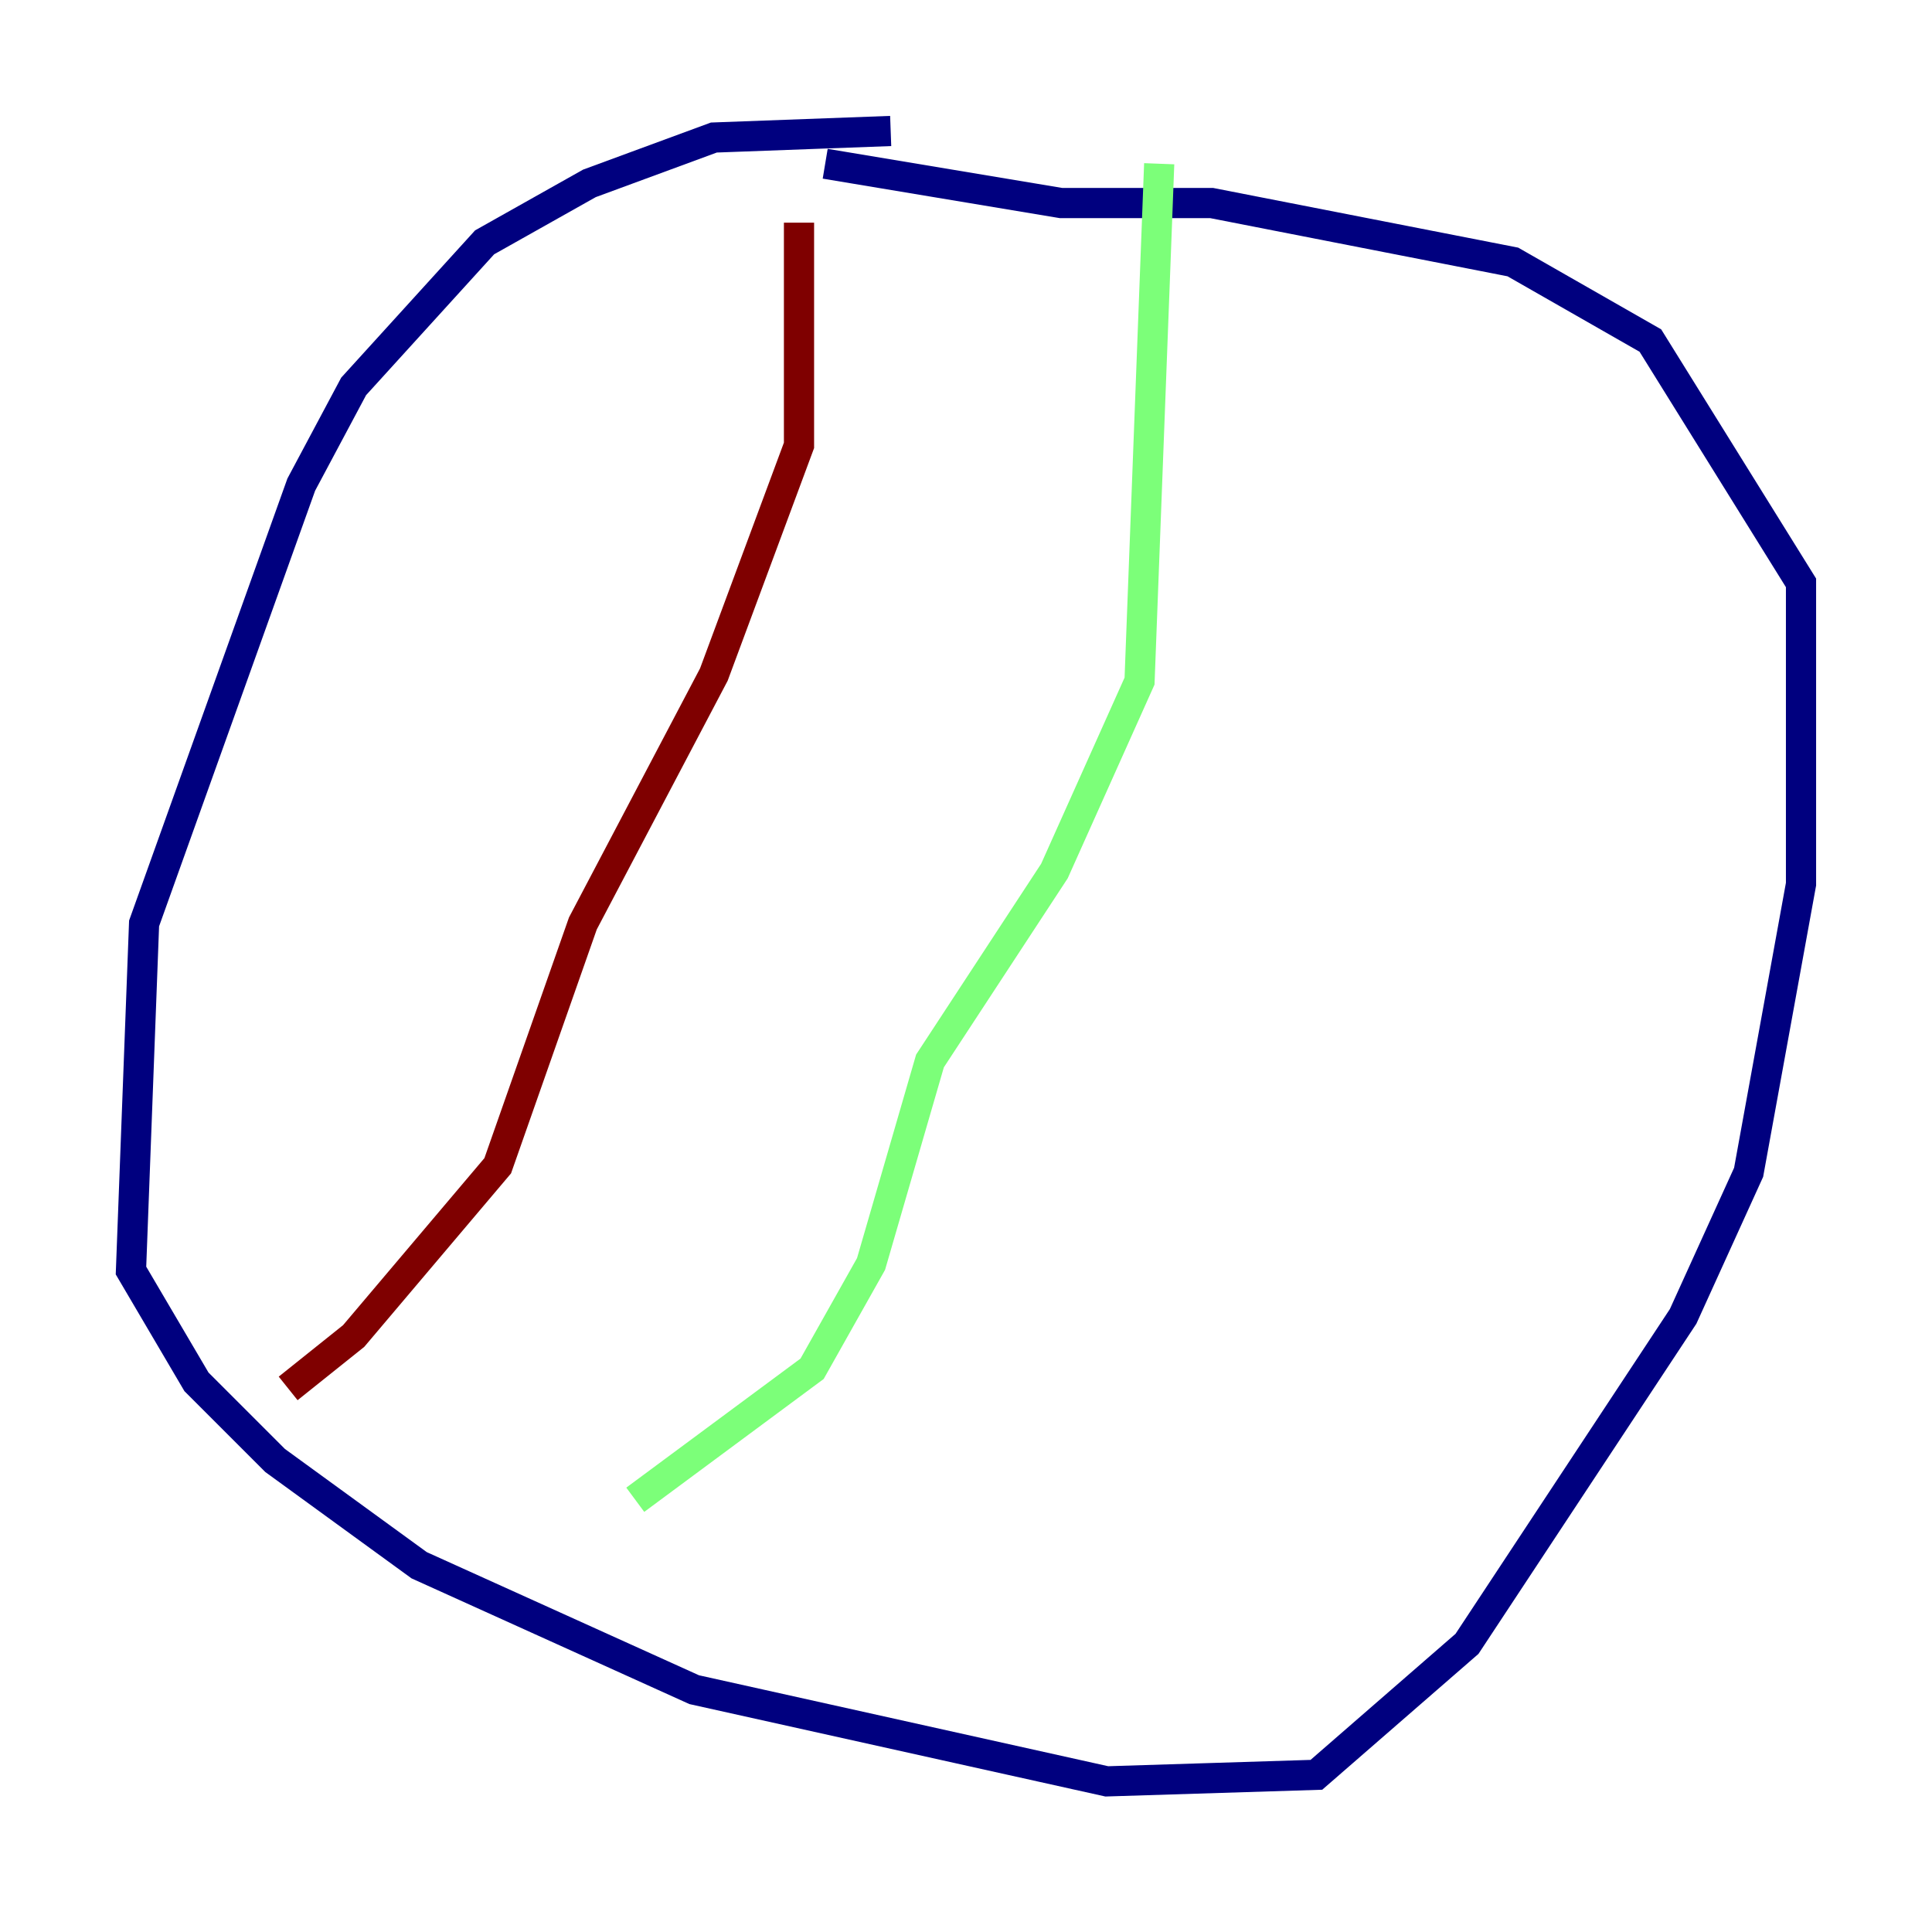 <?xml version="1.0" encoding="utf-8" ?>
<svg baseProfile="tiny" height="128" version="1.2" viewBox="0,0,128,128" width="128" xmlns="http://www.w3.org/2000/svg" xmlns:ev="http://www.w3.org/2001/xml-events" xmlns:xlink="http://www.w3.org/1999/xlink"><defs /><polyline fill="none" points="59.01,8.678 47.295,9.112 39.051,12.149 32.108,16.054 23.43,25.6 19.959,32.108 9.546,61.18 8.678,84.176 13.017,91.552 18.224,96.759 27.77,103.702 45.993,111.946 73.329,118.02 87.214,117.586 97.193,108.909 111.512,87.214 115.851,77.668 119.322,58.576 119.322,38.617 109.342,22.563 100.231,17.356 80.271,13.451 70.291,13.451 54.671,10.848" stroke="#00007f" stroke-width="2" /><polyline fill="none" points="76.8,10.848 75.498,45.125 69.858,57.709 61.614,70.291 57.709,83.742 53.803,90.685 42.088,99.363" stroke="#7cff79" stroke-width="2" /><polyline fill="none" points="52.936,14.752 52.936,29.505 47.295,44.691 38.617,61.18 32.976,77.234 23.43,88.515 19.091,91.986" stroke="#7f0000" stroke-width="2" /></svg>